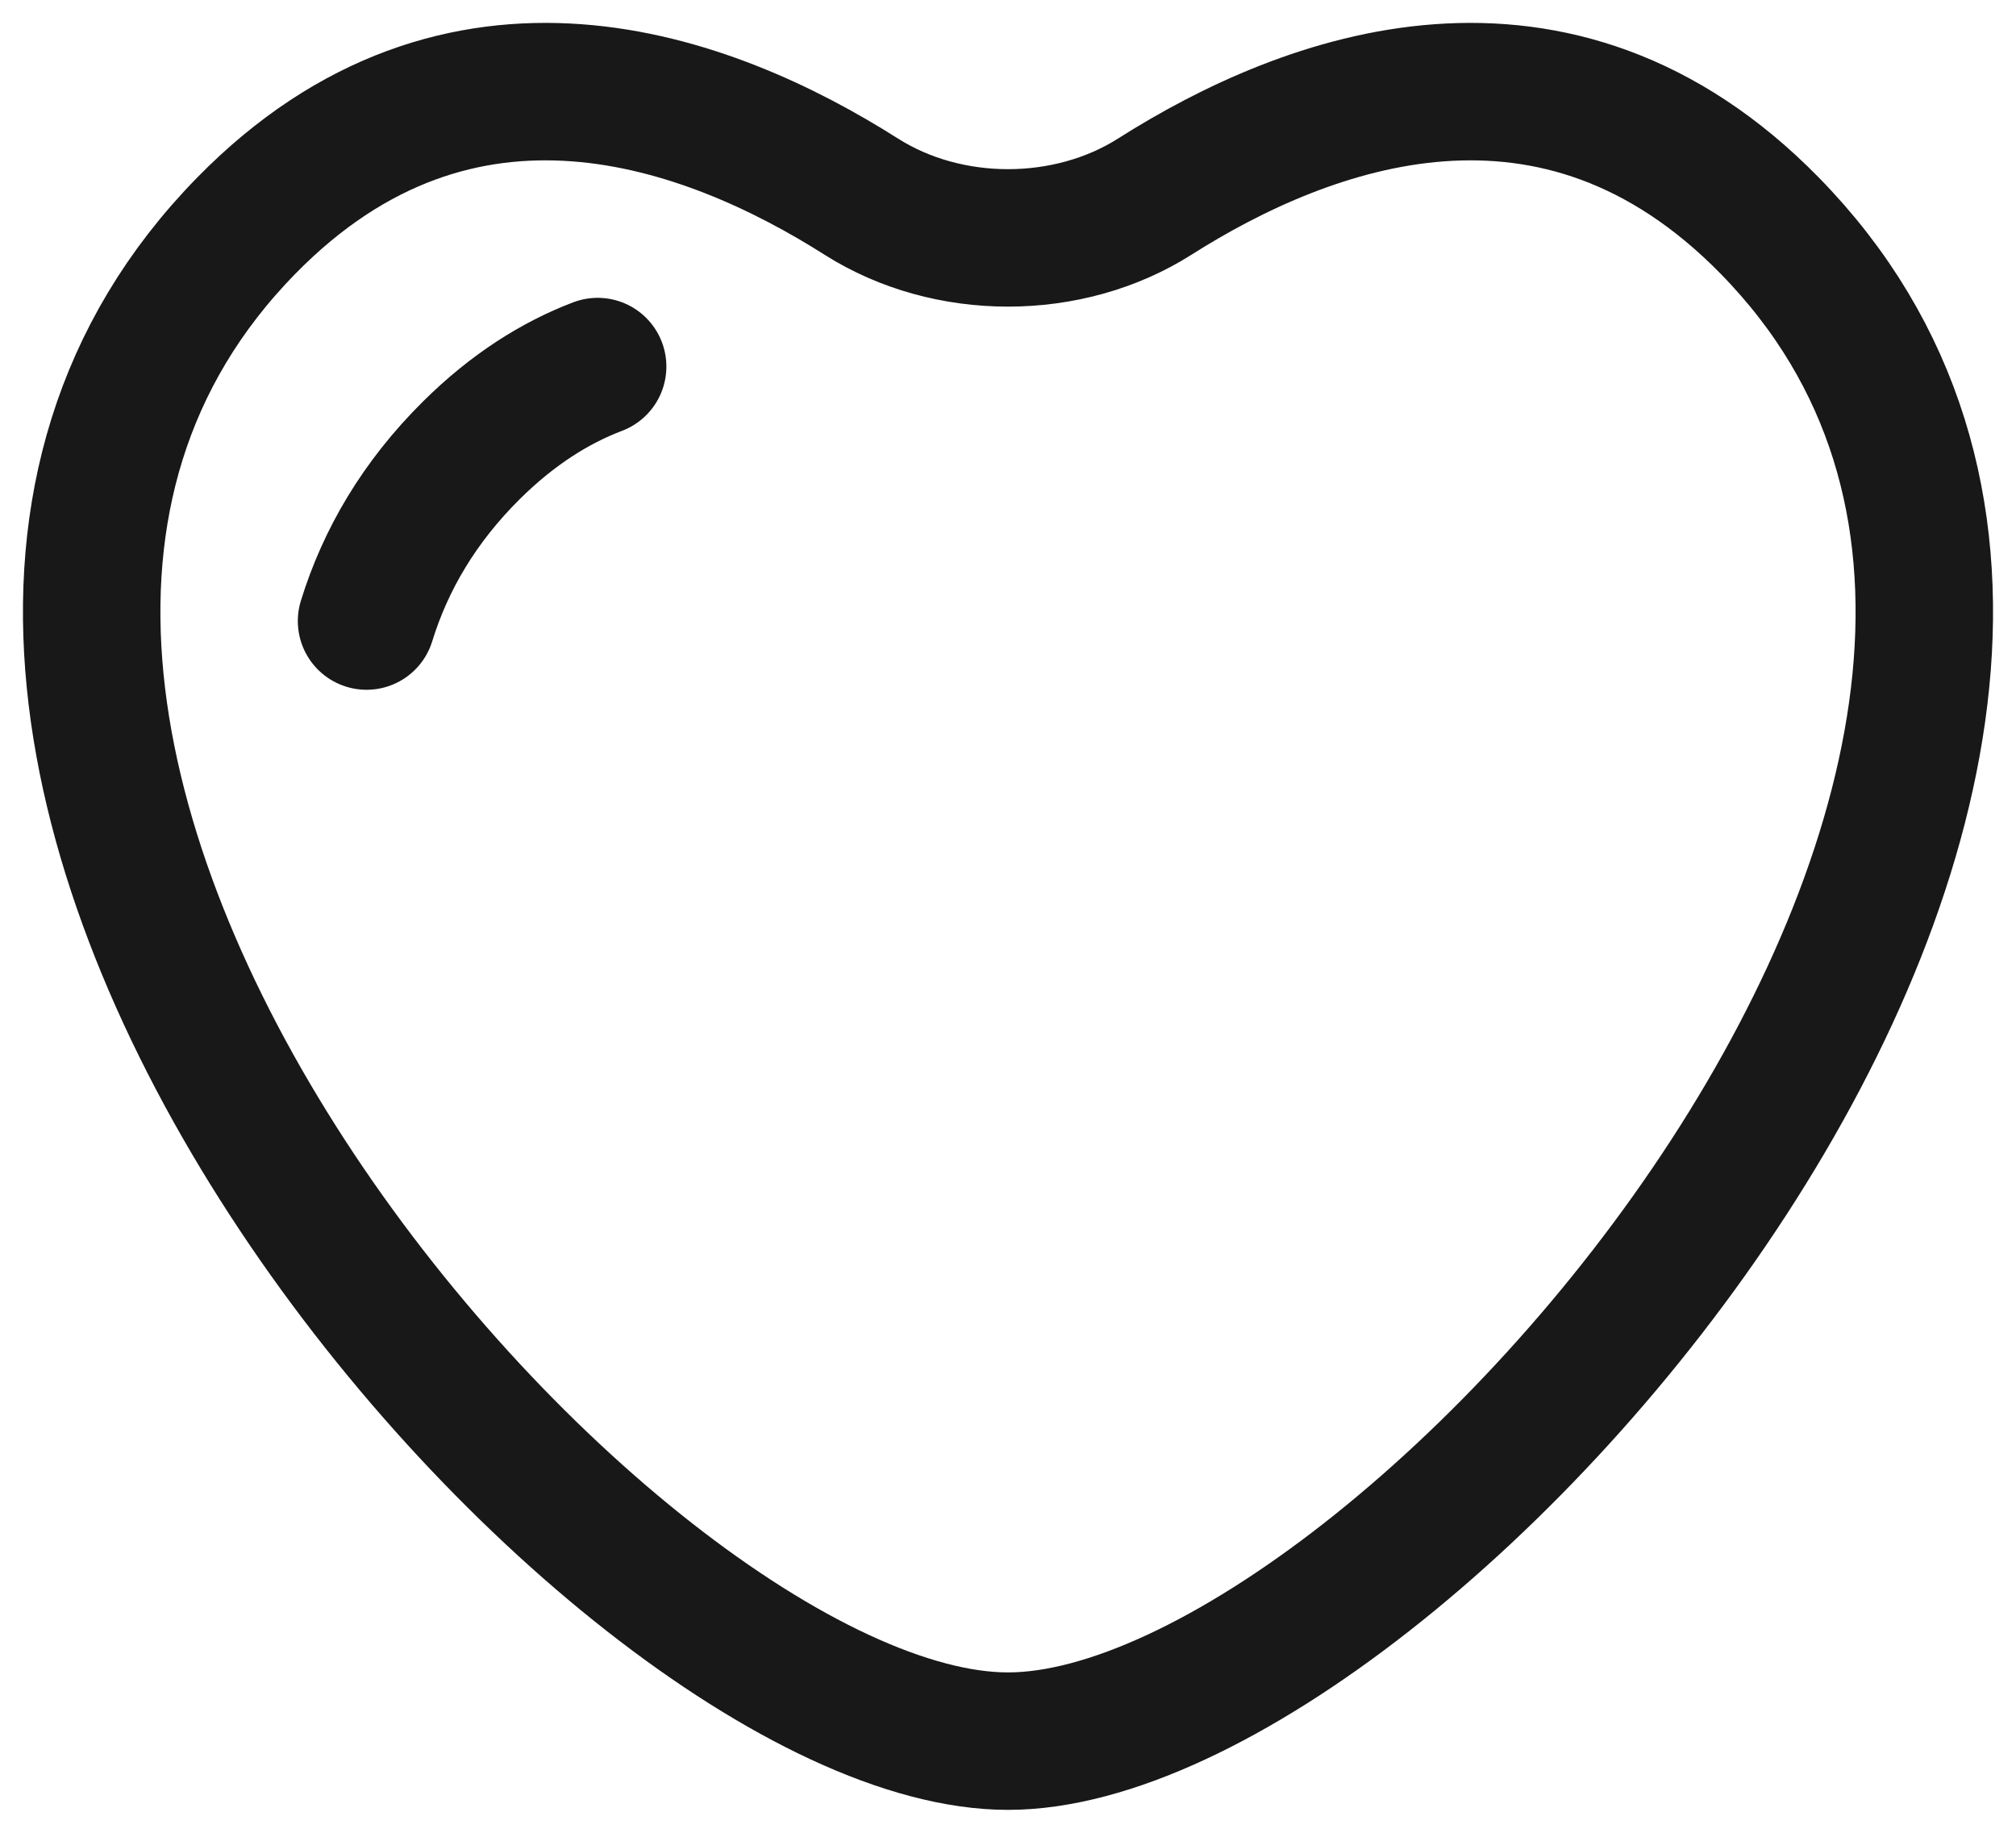 <svg xmlns="http://www.w3.org/2000/svg" width="22" height="20" viewBox="0 0 22 20" fill="none">
<path d="M4 6.777C4.207 6.106 4.577 5.476 5.145 4.913C5.593 4.469 6.057 4.177 6.522 4M12.601 2.146C14.274 1.084 16.977 0.08 19.311 2.461C24.852 8.111 15.35 19 11 19C6.65 19 -2.852 8.111 2.689 2.461C5.023 0.08 7.726 1.084 9.399 2.146C10.345 2.746 11.655 2.746 12.601 2.146Z" stroke="#191819" stroke-width="1.5" stroke-linecap="round"/>
</svg>